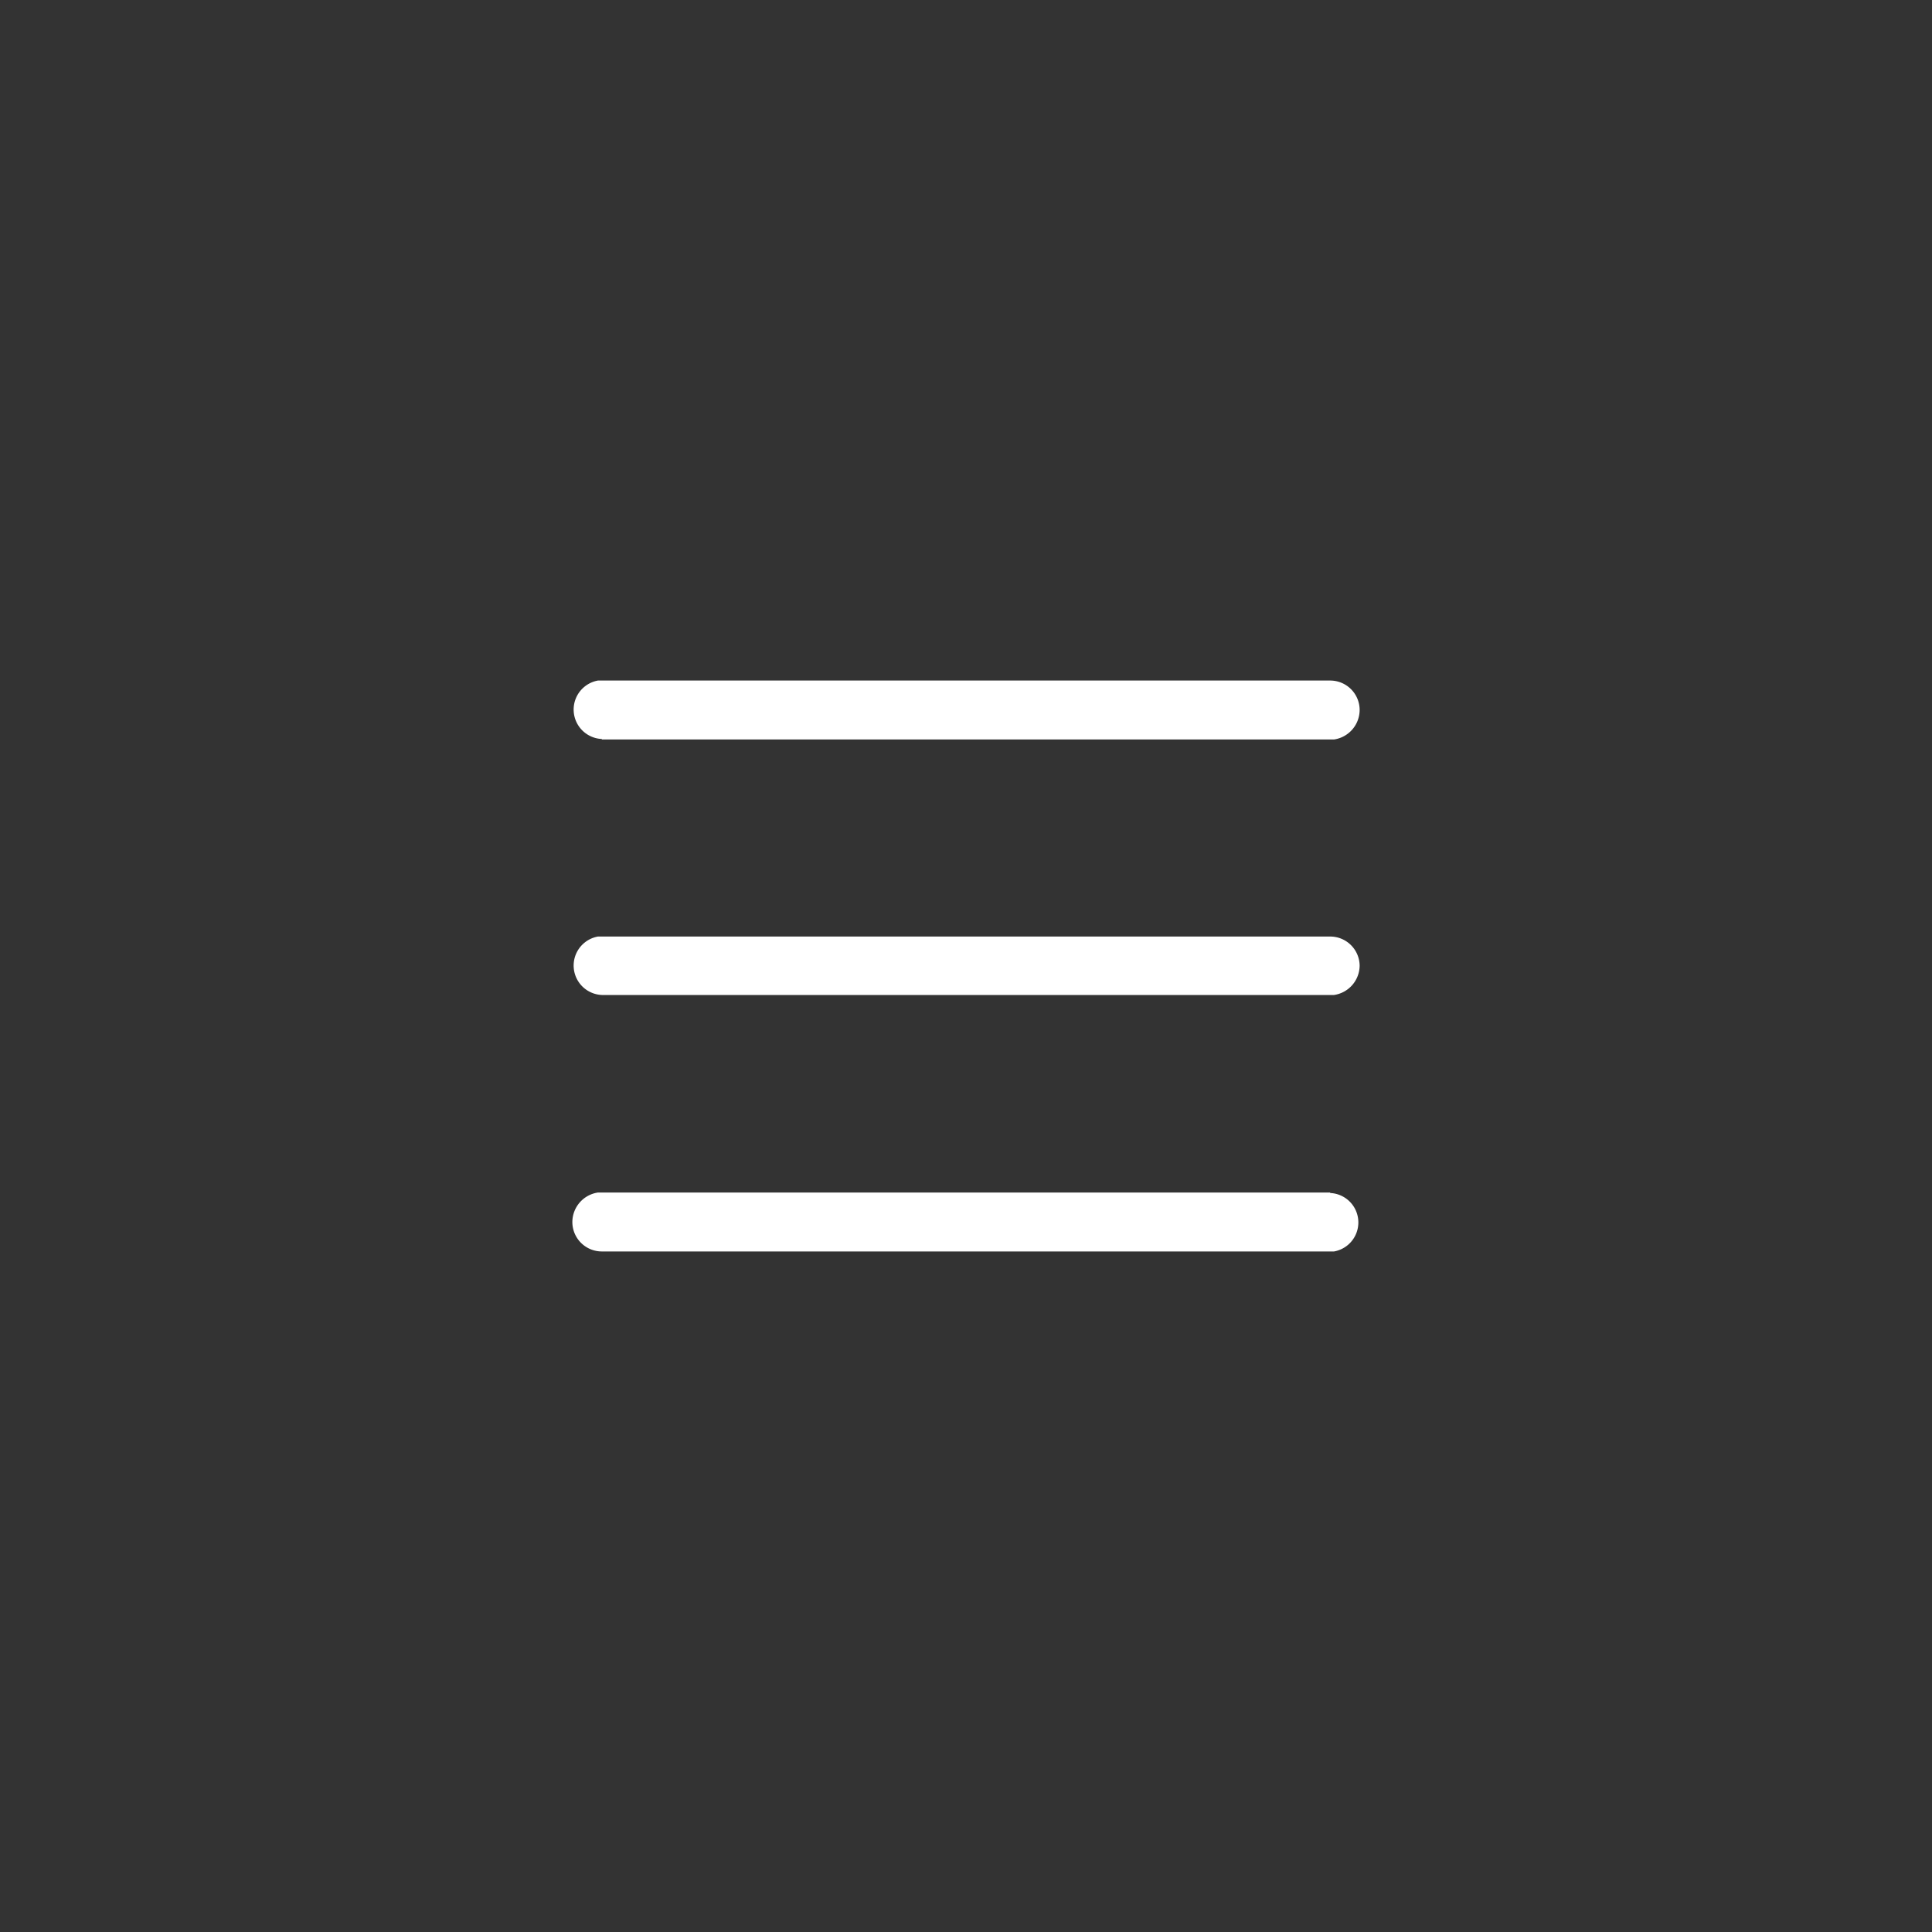 <svg xmlns="http://www.w3.org/2000/svg" width="40" height="40" viewBox="0 0 40 40"><rect x="0" y="0" width="40" height="40" fill="#333333" stroke="none"/><path d="M12.46,15.31H27.62a.62.62,0,0,0,.53-.61.61.61,0,0,0-.61-.61H12.38a.61.61,0,0,0,.08,1.21Z" style="fill:#fff"/><path d="M27.54,19.39H12.38a.61.61,0,0,0,.08,1.21H27.62a.62.62,0,0,0,.53-.61A.61.61,0,0,0,27.54,19.39Z" style="fill:#fff"/><path d="M27.54,24.69H12.38a.62.62,0,0,0-.53.61.61.61,0,0,0,.61.61H27.62a.61.61,0,0,0-.08-1.21Z" style="fill:#fff"/></svg>
